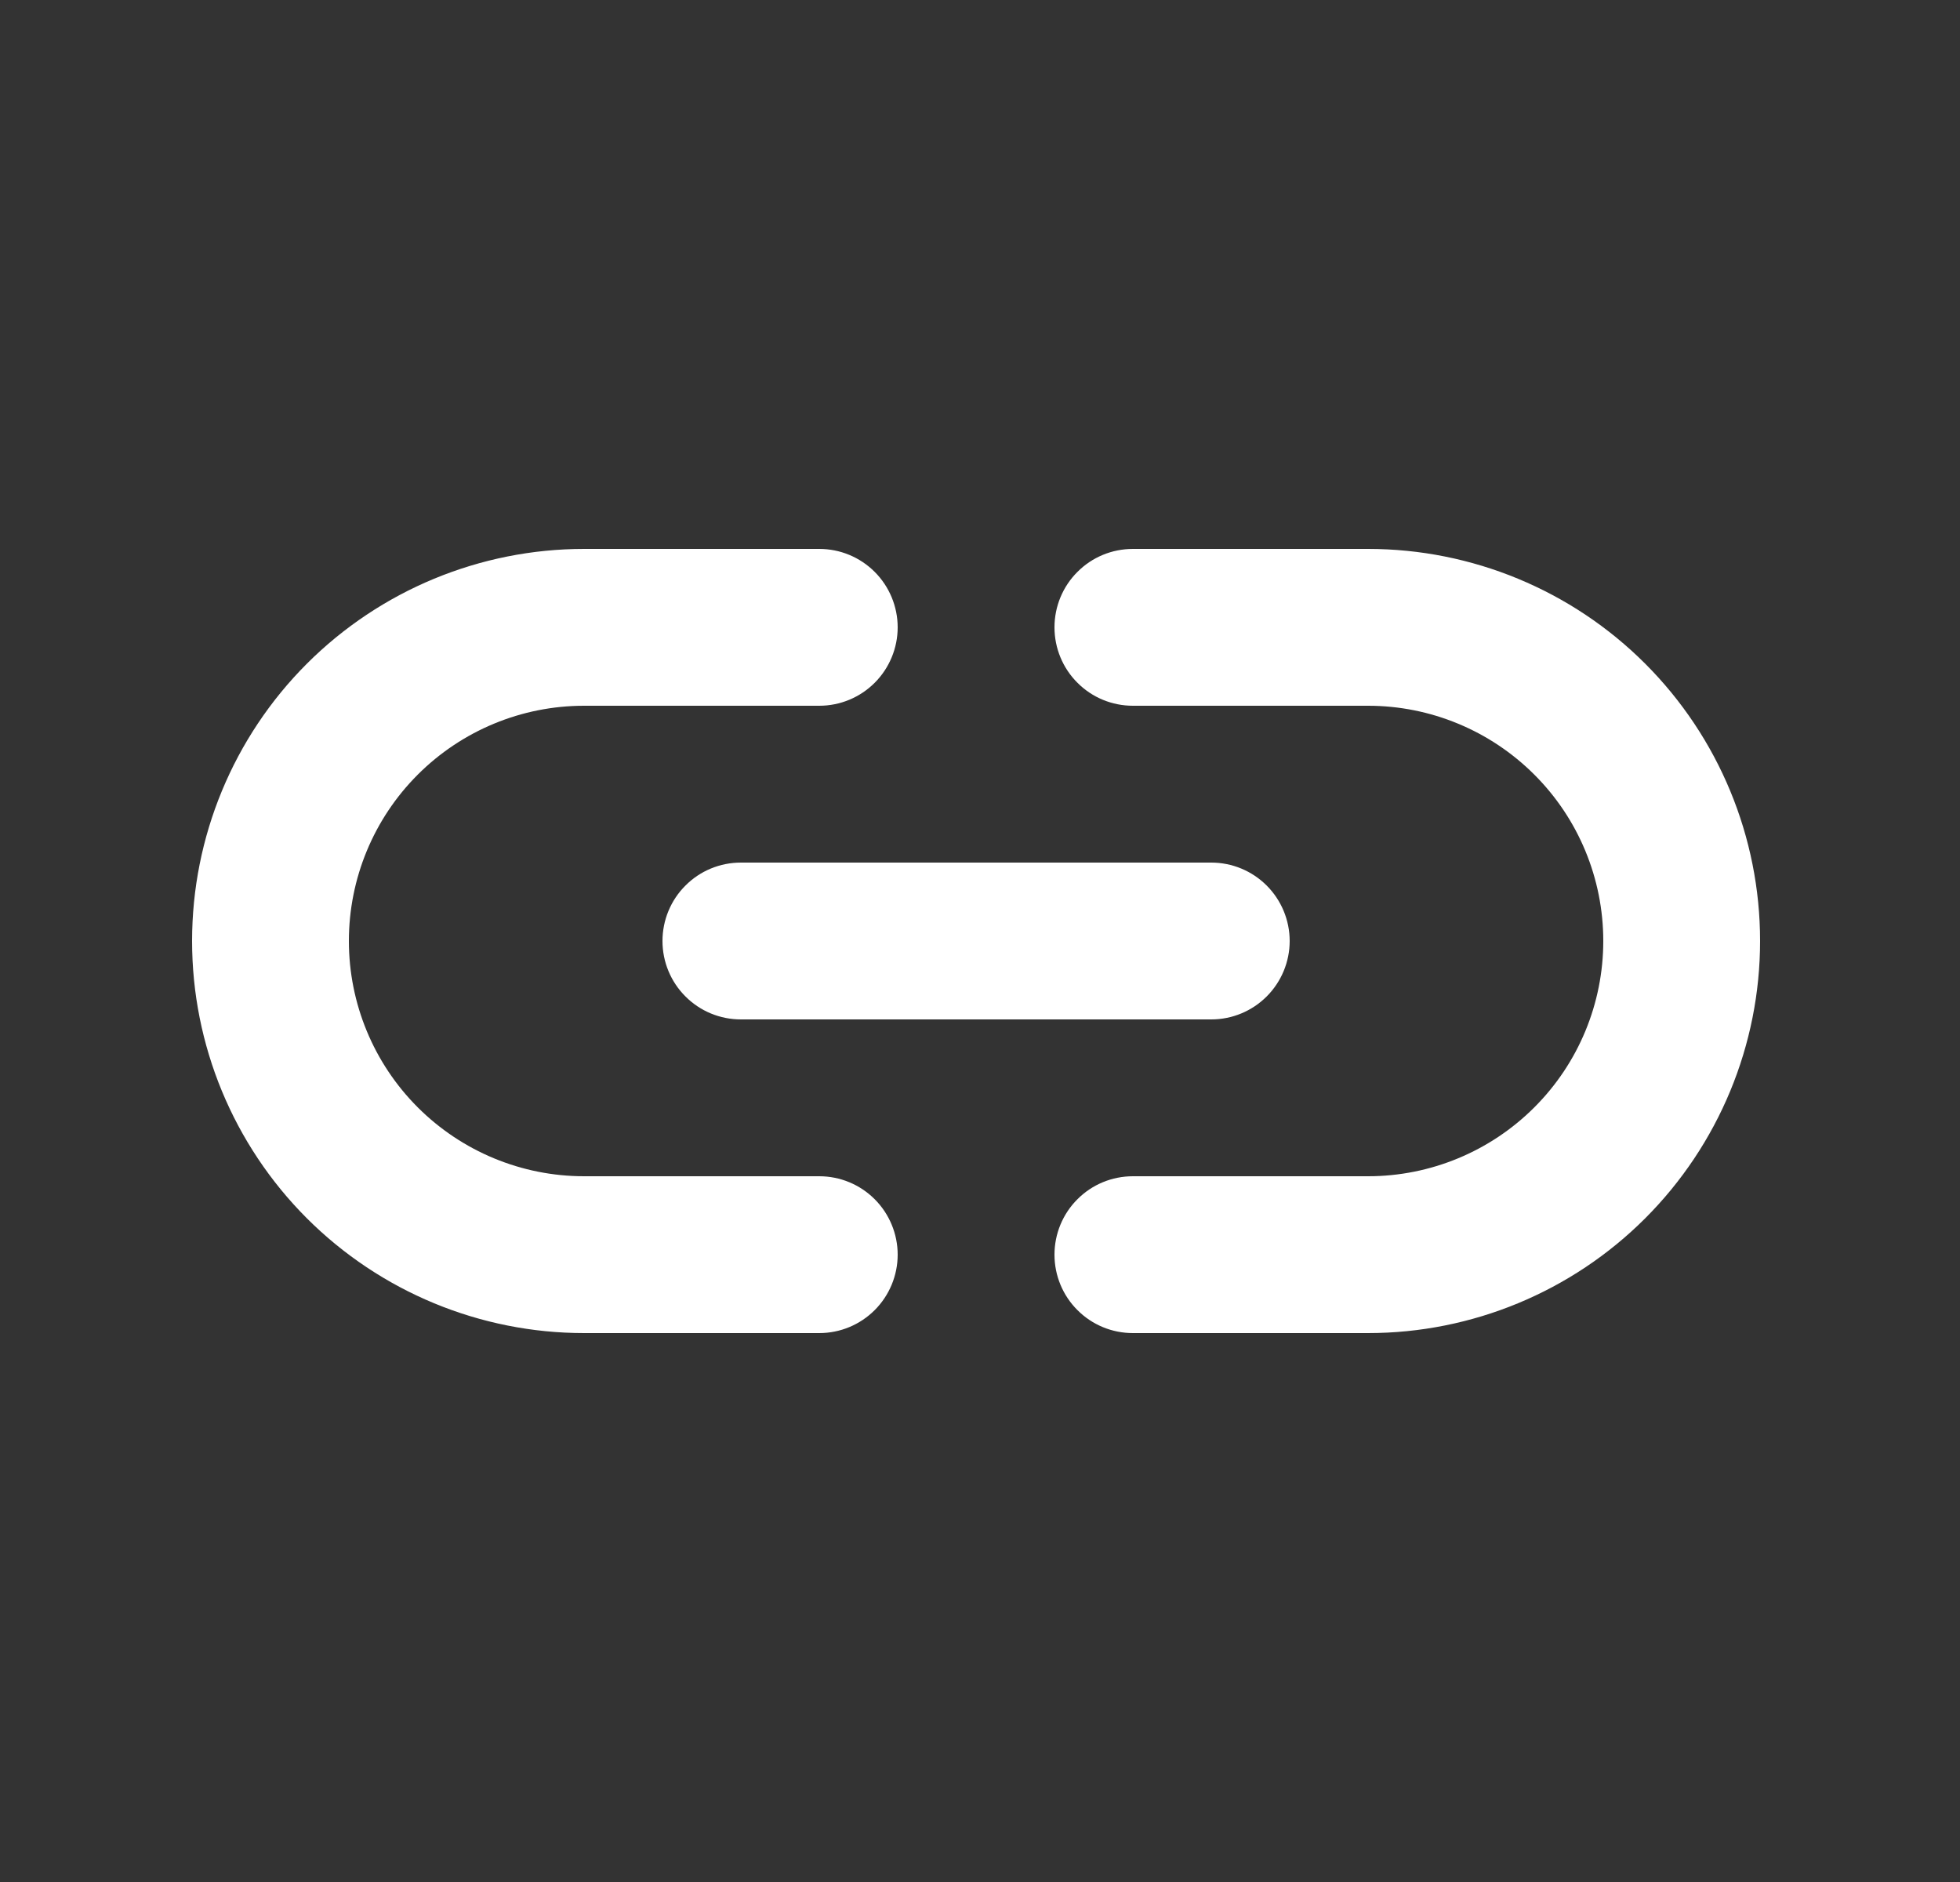 <svg width="25" height="24" viewBox="0 0 25 24" fill="none" xmlns="http://www.w3.org/2000/svg">
<rect x="0" y="0" width="25" height="24" fill="#333333" stroke="none"/>
<path d="M8.45 12C8.45 12.265 8.555 12.52 8.743 12.707C8.93 12.895 9.184 13 9.45 13H15.45C15.715 13 15.969 12.895 16.157 12.707C16.344 12.52 16.45 12.265 16.45 12C16.45 11.735 16.344 11.48 16.157 11.293C15.969 11.105 15.715 11 15.45 11H9.45C9.184 11 8.93 11.105 8.743 11.293C8.555 11.48 8.45 11.735 8.45 12ZM10.45 15H7.45C6.654 15 5.891 14.684 5.328 14.121C4.766 13.559 4.45 12.796 4.45 12C4.45 11.204 4.766 10.441 5.328 9.879C5.891 9.316 6.654 9 7.45 9H10.45C10.715 9 10.969 8.895 11.157 8.707C11.344 8.52 11.45 8.265 11.45 8C11.45 7.735 11.344 7.48 11.157 7.293C10.969 7.105 10.715 7 10.45 7H7.45C6.124 7 4.852 7.527 3.914 8.464C2.976 9.402 2.45 10.674 2.45 12C2.45 13.326 2.976 14.598 3.914 15.536C4.852 16.473 6.124 17 7.45 17H10.45C10.715 17 10.969 16.895 11.157 16.707C11.344 16.52 11.45 16.265 11.45 16C11.45 15.735 11.344 15.48 11.157 15.293C10.969 15.105 10.715 15 10.45 15ZM17.45 7H14.45C14.184 7 13.93 7.105 13.743 7.293C13.555 7.48 13.45 7.735 13.45 8C13.45 8.265 13.555 8.52 13.743 8.707C13.93 8.895 14.184 9 14.45 9H17.45C18.245 9 19.008 9.316 19.571 9.879C20.134 10.441 20.45 11.204 20.45 12C20.45 12.796 20.134 13.559 19.571 14.121C19.008 14.684 18.245 15 17.45 15H14.45C14.184 15 13.93 15.105 13.743 15.293C13.555 15.48 13.45 15.735 13.45 16C13.45 16.265 13.555 16.52 13.743 16.707C13.93 16.895 14.184 17 14.45 17H17.45C18.776 17 20.048 16.473 20.985 15.536C21.923 14.598 22.45 13.326 22.45 12C22.45 10.674 21.923 9.402 20.985 8.464C20.048 7.527 18.776 7 17.45 7Z" fill="white"/>
</svg>
